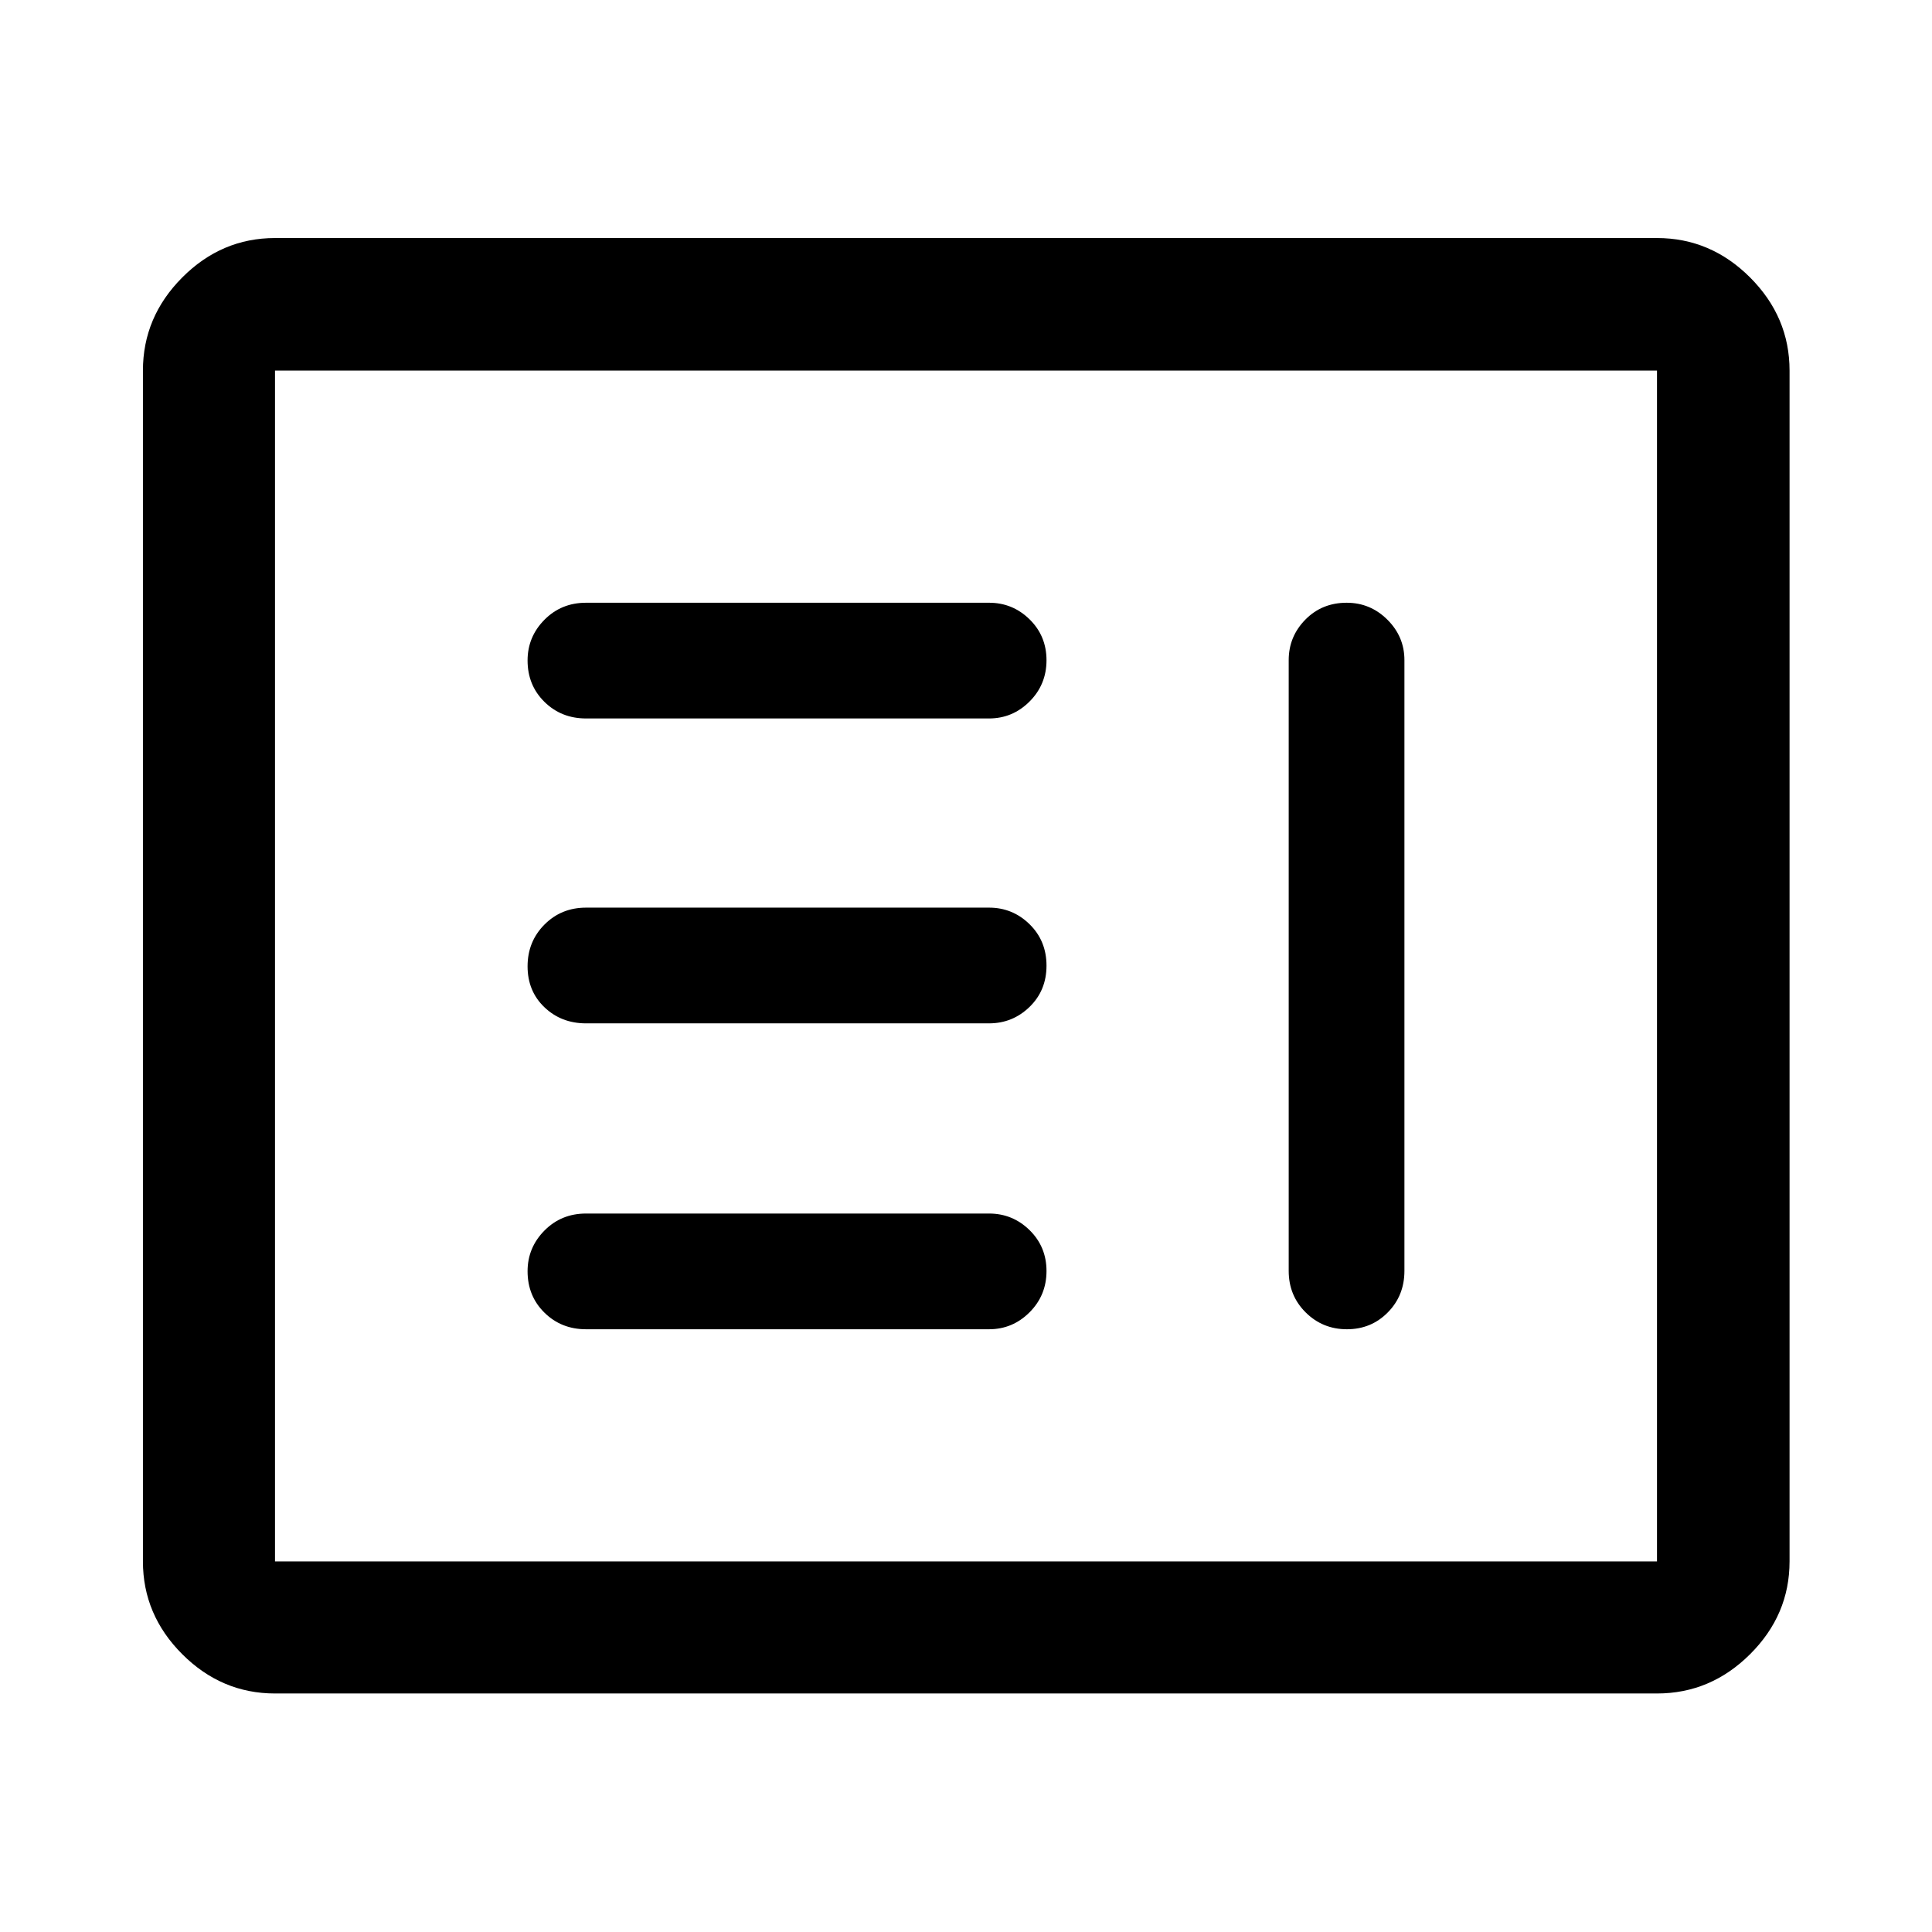 <svg xmlns="http://www.w3.org/2000/svg" height="48" viewBox="0 -960 960 960" width="48"><path d="M291.2-299.5h200.25q11.72 0 20.14-8.43 8.41-8.42 8.41-20.5 0-12.07-8.41-20.32-8.42-8.25-20.14-8.25H291.2q-12.3 0-20.67 8.46-8.38 8.47-8.38 20.22 0 12.32 8.38 20.57 8.37 8.25 20.67 8.25Zm377.97-361q-12.32 0-20.57 8.41-8.25 8.42-8.25 20.09v303.5q0 12.25 8.42 20.62 8.43 8.38 20.5 8.38 12.08 0 20.33-8.38 8.25-8.37 8.25-20.62V-632q0-11.67-8.47-20.09-8.46-8.41-20.21-8.41Zm-377.97 209h200.25q11.72 0 20.14-8.18 8.41-8.17 8.41-20.5 0-12.32-8.41-20.57-8.42-8.25-20.14-8.25H291.2q-12.3 0-20.67 8.43-8.38 8.42-8.38 20.75 0 12.32 8.38 20.32 8.37 8 20.67 8Zm0-151.5h200.25q11.72 0 20.14-8.43 8.41-8.42 8.41-20.5 0-12.07-8.41-20.32-8.42-8.25-20.14-8.25H291.2q-12.3 0-20.67 8.46-8.38 8.47-8.38 20.22 0 12.32 8.38 20.57Q278.9-603 291.2-603ZM136.65-118.52q-26.57 0-46.1-19.53t-19.53-46.1v-591.7q0-26.66 19.53-46.27 19.53-19.6 46.1-19.6h686.7q26.66 0 46.27 19.6 19.6 19.61 19.6 46.27v591.7q0 26.57-19.6 46.1-19.61 19.53-46.27 19.53h-686.7Zm0-65.63h686.7v-591.7h-686.7v591.7Zm0 0v-591.7 591.7Z"/></svg>